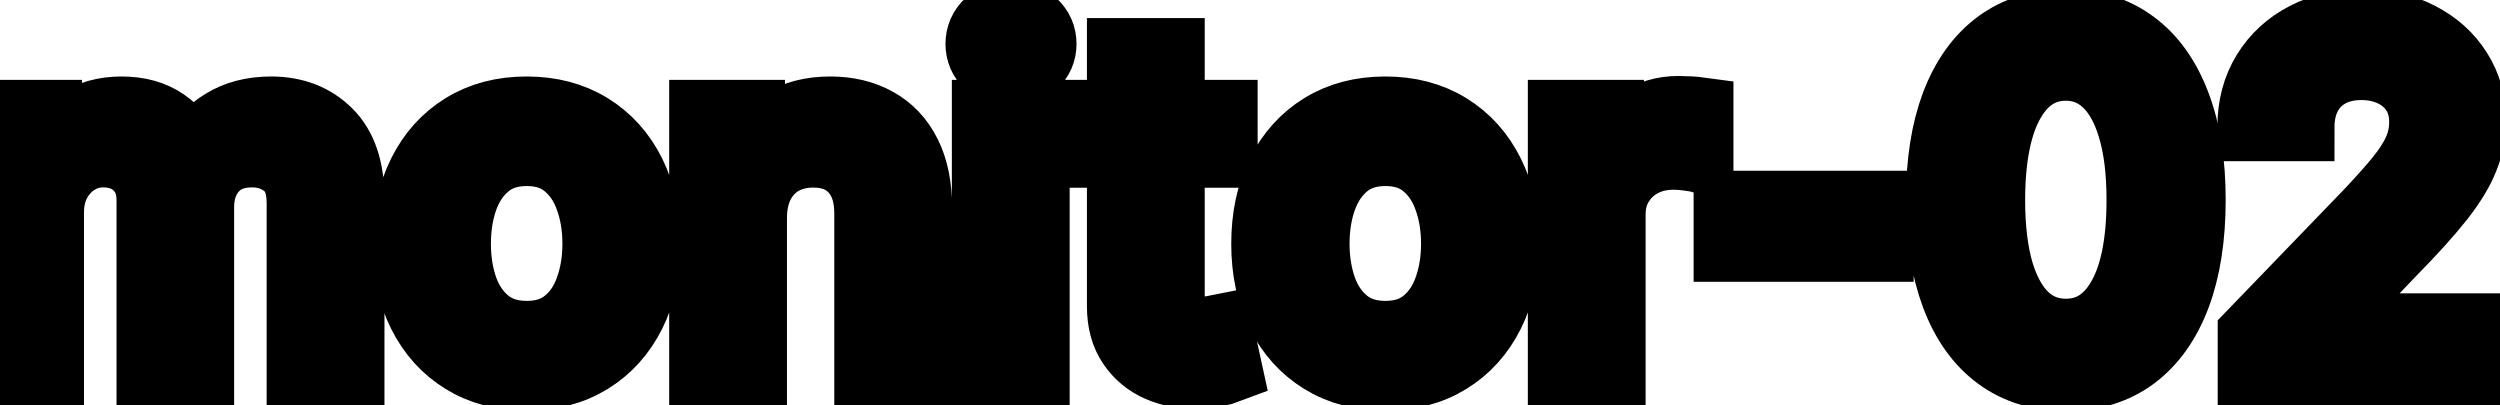 <svg viewBox="0 0 74 12" fill="none" stroke-width="2" stroke="currentColor" aria-hidden="true">
  <path d="M-0.001 11V3.364H1.426V4.607H1.521C1.68 4.186 1.94 3.857 2.301 3.622C2.662 3.384 3.095 3.264 3.599 3.264C4.109 3.264 4.537 3.384 4.881 3.622C5.229 3.861 5.486 4.189 5.652 4.607H5.732C5.914 4.199 6.204 3.874 6.602 3.632C6.999 3.387 7.473 3.264 8.023 3.264C8.716 3.264 9.281 3.481 9.719 3.915C10.16 4.35 10.38 5.004 10.38 5.879V11H8.893V6.018C8.893 5.501 8.753 5.127 8.471 4.895C8.189 4.663 7.853 4.547 7.462 4.547C6.978 4.547 6.602 4.696 6.333 4.994C6.065 5.289 5.93 5.669 5.93 6.133V11H4.449V5.924C4.449 5.51 4.32 5.177 4.061 4.925C3.803 4.673 3.466 4.547 3.052 4.547C2.77 4.547 2.51 4.621 2.271 4.771C2.036 4.916 1.845 5.12 1.7 5.382C1.557 5.644 1.486 5.947 1.486 6.292V11H-0.001ZM15.589 11.154C14.873 11.154 14.248 10.99 13.715 10.662C13.181 10.334 12.767 9.875 12.472 9.285C12.177 8.695 12.029 8.005 12.029 7.217C12.029 6.424 12.177 5.732 12.472 5.138C12.767 4.545 13.181 4.085 13.715 3.756C14.248 3.428 14.873 3.264 15.589 3.264C16.305 3.264 16.93 3.428 17.463 3.756C17.997 4.085 18.411 4.545 18.706 5.138C19.001 5.732 19.149 6.424 19.149 7.217C19.149 8.005 19.001 8.695 18.706 9.285C18.411 9.875 17.997 10.334 17.463 10.662C16.93 10.99 16.305 11.154 15.589 11.154ZM15.594 9.906C16.058 9.906 16.442 9.784 16.747 9.538C17.052 9.293 17.278 8.967 17.424 8.559C17.573 8.151 17.647 7.702 17.647 7.212C17.647 6.724 17.573 6.277 17.424 5.869C17.278 5.458 17.052 5.129 16.747 4.88C16.442 4.631 16.058 4.507 15.594 4.507C15.127 4.507 14.739 4.631 14.431 4.88C14.126 5.129 13.899 5.458 13.749 5.869C13.604 6.277 13.531 6.724 13.531 7.212C13.531 7.702 13.604 8.151 13.749 8.559C13.899 8.967 14.126 9.293 14.431 9.538C14.739 9.784 15.127 9.906 15.594 9.906ZM22.294 6.466V11H20.808V3.364H22.235V4.607H22.329C22.505 4.202 22.78 3.877 23.154 3.632C23.532 3.387 24.008 3.264 24.581 3.264C25.102 3.264 25.557 3.374 25.948 3.592C26.34 3.808 26.643 4.129 26.858 4.557C27.074 4.984 27.181 5.513 27.181 6.143V11H25.695V6.322C25.695 5.768 25.551 5.336 25.262 5.024C24.974 4.709 24.578 4.552 24.074 4.552C23.73 4.552 23.423 4.626 23.154 4.776C22.889 4.925 22.679 5.143 22.523 5.432C22.371 5.717 22.294 6.062 22.294 6.466ZM29.175 11V3.364H30.662V11H29.175ZM29.926 2.185C29.667 2.185 29.445 2.099 29.26 1.927C29.077 1.751 28.986 1.542 28.986 1.3C28.986 1.055 29.077 0.846 29.26 0.674C29.445 0.498 29.667 0.411 29.926 0.411C30.184 0.411 30.405 0.498 30.587 0.674C30.773 0.846 30.865 1.055 30.865 1.3C30.865 1.542 30.773 1.751 30.587 1.927C30.405 2.099 30.184 2.185 29.926 2.185ZM36.226 3.364V4.557H32.055V3.364H36.226ZM33.173 1.534H34.66V8.758C34.66 9.046 34.703 9.263 34.789 9.409C34.875 9.552 34.986 9.649 35.122 9.702C35.261 9.752 35.412 9.777 35.575 9.777C35.694 9.777 35.798 9.769 35.888 9.752C35.977 9.736 36.047 9.722 36.097 9.712L36.365 10.94C36.279 10.973 36.156 11.007 35.997 11.04C35.838 11.076 35.639 11.096 35.401 11.099C35.01 11.106 34.645 11.037 34.307 10.891C33.969 10.745 33.696 10.519 33.487 10.214C33.278 9.91 33.173 9.527 33.173 9.066V1.534ZM41.005 11.154C40.289 11.154 39.664 10.99 39.131 10.662C38.597 10.334 38.183 9.875 37.888 9.285C37.593 8.695 37.445 8.005 37.445 7.217C37.445 6.424 37.593 5.732 37.888 5.138C38.183 4.545 38.597 4.085 39.131 3.756C39.664 3.428 40.289 3.264 41.005 3.264C41.721 3.264 42.346 3.428 42.879 3.756C43.413 4.085 43.827 4.545 44.122 5.138C44.417 5.732 44.565 6.424 44.565 7.217C44.565 8.005 44.417 8.695 44.122 9.285C43.827 9.875 43.413 10.334 42.879 10.662C42.346 10.99 41.721 11.154 41.005 11.154ZM41.01 9.906C41.474 9.906 41.858 9.784 42.163 9.538C42.468 9.293 42.694 8.967 42.84 8.559C42.989 8.151 43.063 7.702 43.063 7.212C43.063 6.724 42.989 6.277 42.84 5.869C42.694 5.458 42.468 5.129 42.163 4.88C41.858 4.631 41.474 4.507 41.01 4.507C40.543 4.507 40.155 4.631 39.847 4.88C39.542 5.129 39.315 5.458 39.166 5.869C39.02 6.277 38.947 6.724 38.947 7.212C38.947 7.702 39.02 8.151 39.166 8.559C39.315 8.967 39.542 9.293 39.847 9.538C40.155 9.784 40.543 9.906 41.01 9.906ZM46.224 11V3.364H47.661V4.577H47.74C47.879 4.166 48.125 3.843 48.476 3.607C48.831 3.369 49.232 3.249 49.679 3.249C49.772 3.249 49.881 3.253 50.007 3.259C50.136 3.266 50.238 3.274 50.31 3.284V4.706C50.251 4.689 50.145 4.671 49.992 4.651C49.84 4.628 49.687 4.616 49.535 4.616C49.184 4.616 48.87 4.691 48.595 4.84C48.324 4.986 48.108 5.19 47.949 5.452C47.79 5.71 47.71 6.005 47.71 6.337V11H46.224ZM55.645 6.053V7.341H51.131V6.053H55.645ZM61.151 11.169C60.366 11.166 59.694 10.959 59.138 10.548C58.581 10.137 58.155 9.538 57.86 8.753C57.565 7.967 57.417 7.021 57.417 5.914C57.417 4.81 57.565 3.867 57.86 3.085C58.158 2.303 58.586 1.706 59.143 1.295C59.703 0.884 60.372 0.679 61.151 0.679C61.93 0.679 62.598 0.886 63.155 1.3C63.712 1.711 64.137 2.308 64.432 3.09C64.731 3.869 64.88 4.81 64.88 5.914C64.88 7.024 64.732 7.972 64.437 8.758C64.142 9.54 63.716 10.138 63.16 10.553C62.603 10.963 61.933 11.169 61.151 11.169ZM61.151 9.842C61.84 9.842 62.379 9.505 62.767 8.832C63.158 8.16 63.353 7.187 63.353 5.914C63.353 5.069 63.264 4.355 63.085 3.771C62.909 3.185 62.656 2.741 62.324 2.439C61.996 2.134 61.605 1.982 61.151 1.982C60.465 1.982 59.926 2.32 59.535 2.996C59.144 3.672 58.947 4.645 58.944 5.914C58.944 6.763 59.032 7.48 59.207 8.067C59.386 8.65 59.64 9.093 59.968 9.394C60.296 9.692 60.69 9.842 61.151 9.842ZM66.644 11V9.886L70.089 6.317C70.457 5.929 70.76 5.589 70.999 5.298C71.24 5.003 71.421 4.723 71.54 4.457C71.66 4.192 71.719 3.911 71.719 3.612C71.719 3.274 71.64 2.982 71.481 2.737C71.322 2.489 71.105 2.298 70.829 2.165C70.555 2.03 70.245 1.962 69.9 1.962C69.535 1.962 69.217 2.036 68.945 2.185C68.674 2.335 68.465 2.545 68.319 2.817C68.173 3.089 68.1 3.407 68.1 3.771H66.633C66.633 3.152 66.776 2.61 67.061 2.146C67.346 1.682 67.737 1.322 68.234 1.067C68.731 0.808 69.297 0.679 69.93 0.679C70.569 0.679 71.133 0.807 71.62 1.062C72.111 1.314 72.493 1.658 72.769 2.096C73.044 2.53 73.181 3.021 73.181 3.567C73.181 3.945 73.11 4.315 72.967 4.676C72.828 5.037 72.585 5.44 72.237 5.884C71.888 6.325 71.405 6.86 70.785 7.49L68.761 9.608V9.683H73.345V11H66.644Z" fill="black"/>
</svg>
